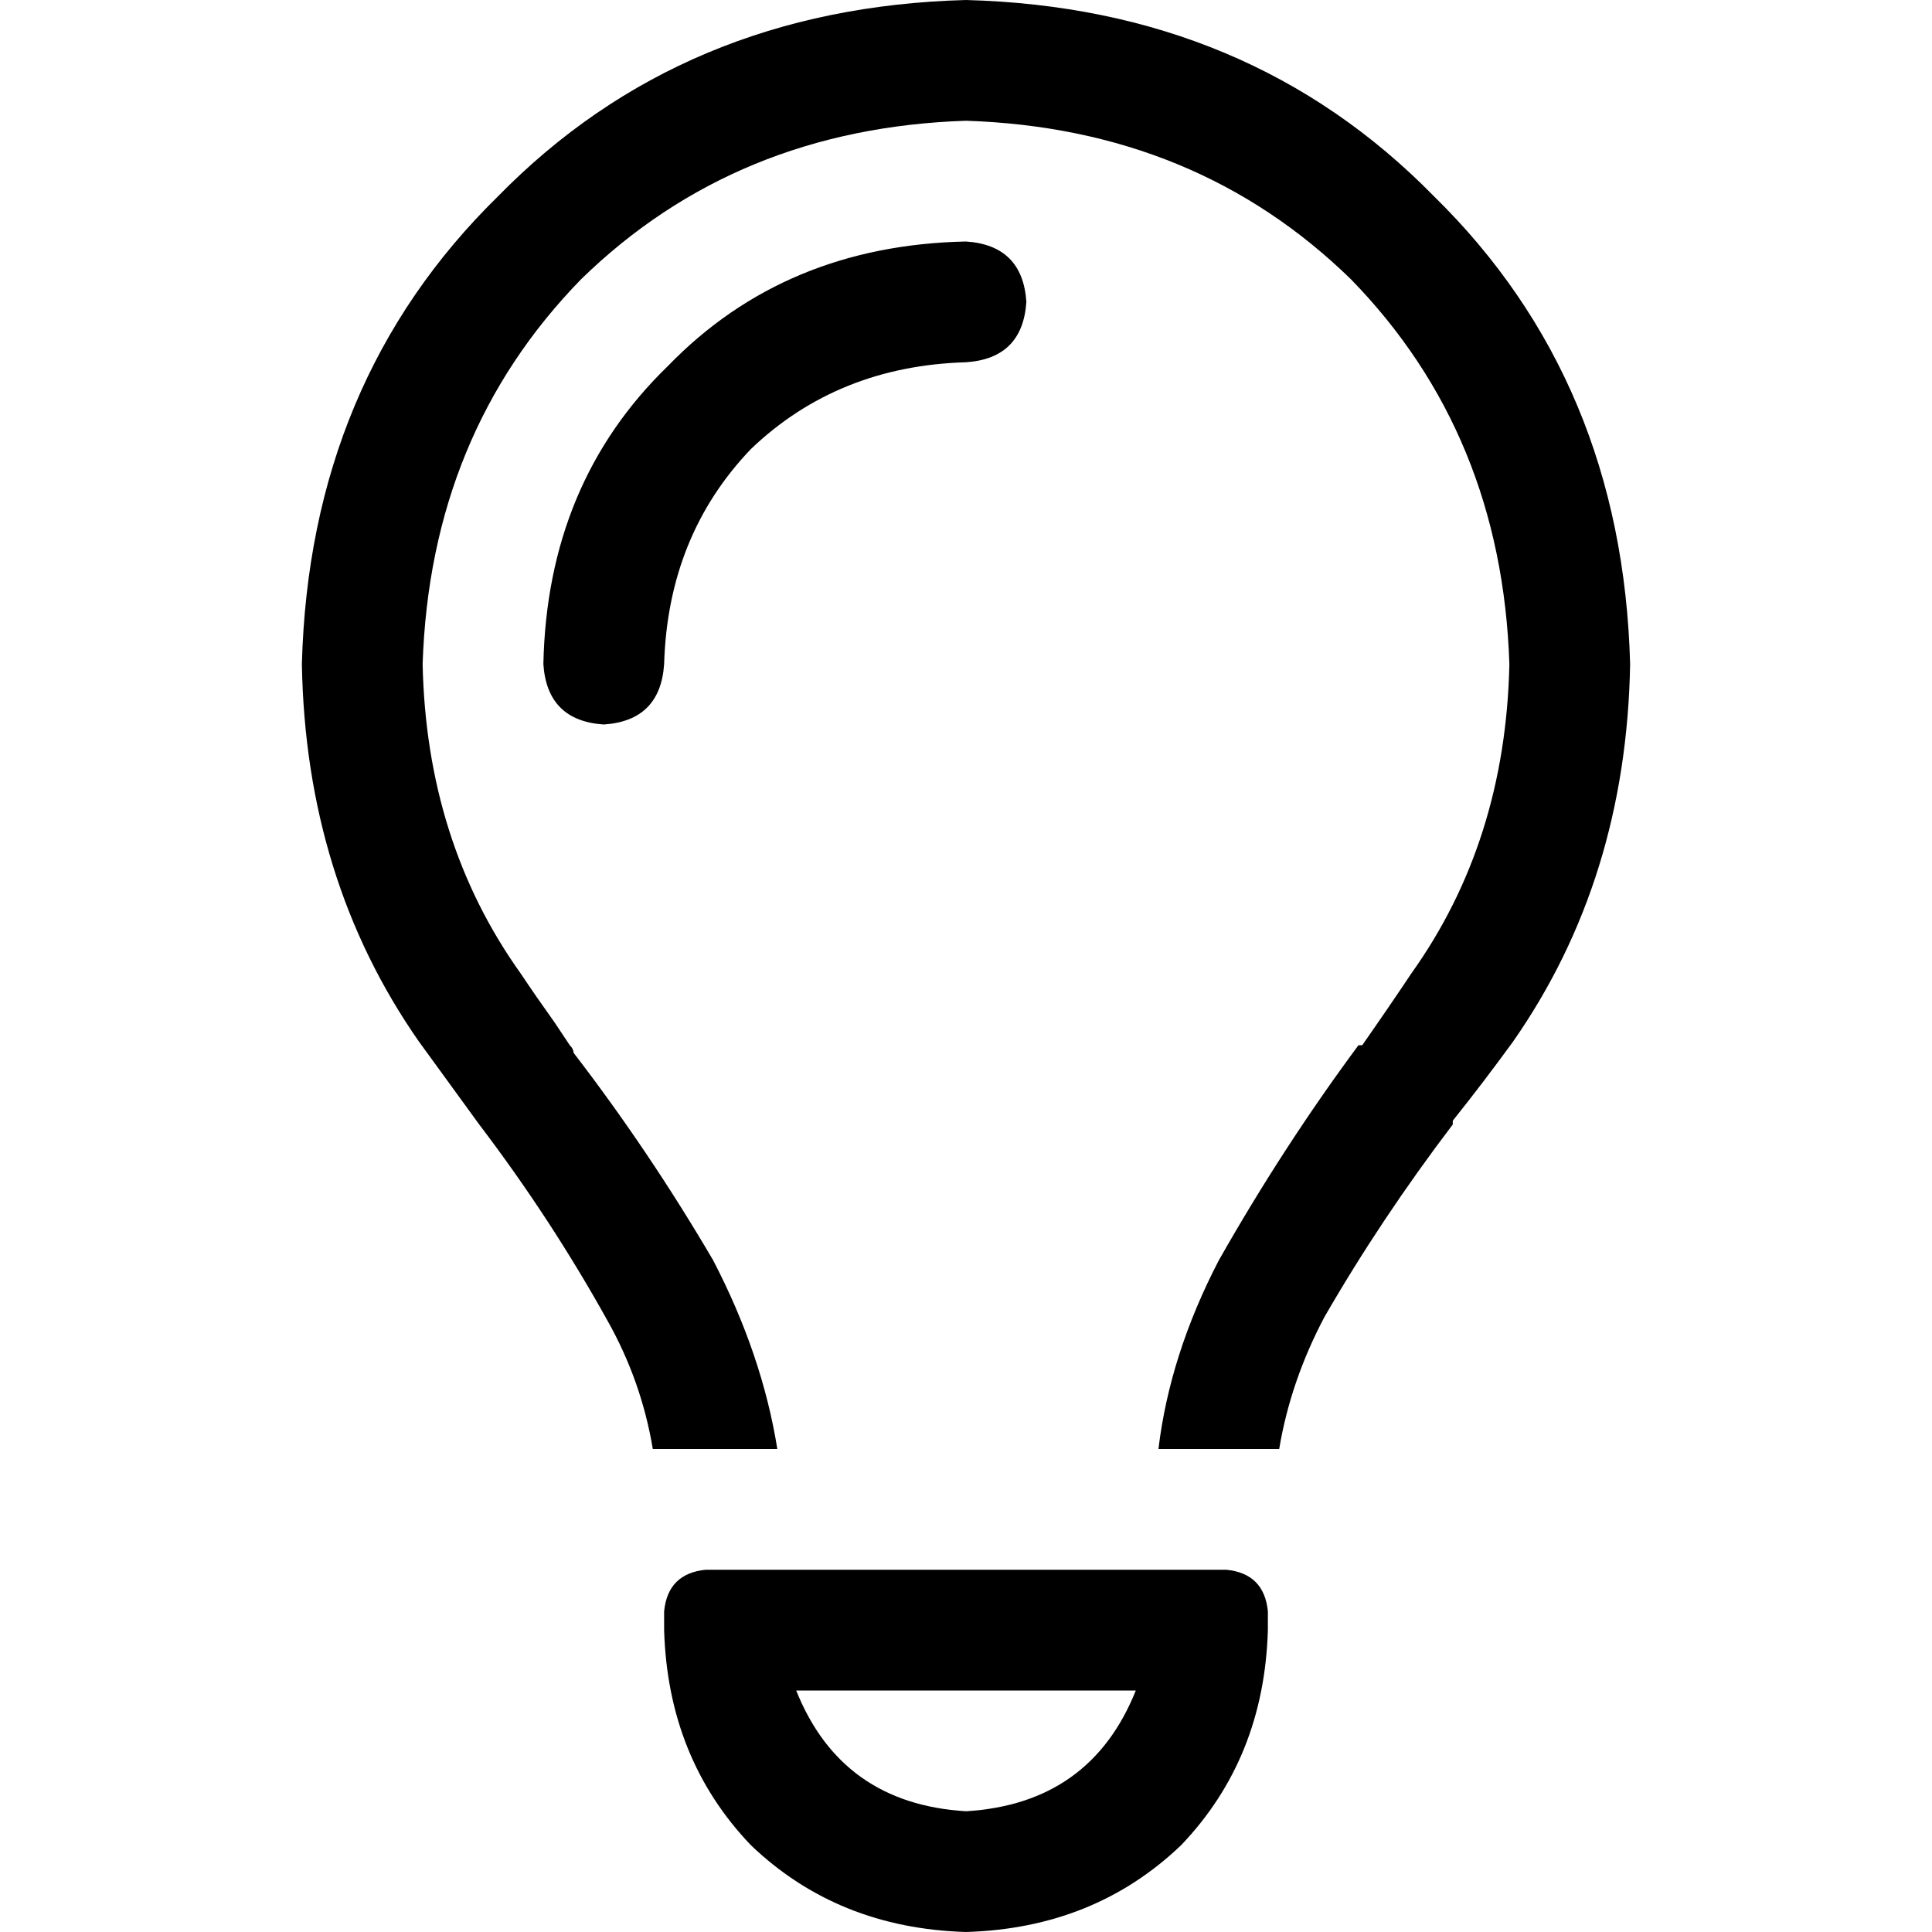<svg xmlns="http://www.w3.org/2000/svg" viewBox="0 0 512 512">
  <path d="M 374 258 Q 399 223 400 176 Q 398 115 358 74 Q 317 34 256 32 Q 195 34 154 74 Q 114 115 112 176 Q 113 223 138 258 Q 142 264 147 271 Q 149 274 151 277 L 151 277 L 151 277 Q 152 278 152 279 Q 172 305 189 334 Q 202 359 206 384 L 173 384 L 173 384 Q 170 366 161 350 Q 146 323 127 298 Q 127 298 127 298 L 127 298 L 127 298 L 127 298 L 127 298 L 127 298 L 127 298 Q 119 287 111 276 Q 81 233 80 176 Q 82 101 132 52 Q 181 2 256 0 Q 331 2 380 52 Q 430 101 432 176 Q 431 233 401 276 Q 393 287 385 297 Q 385 298 385 298 L 385 298 L 385 298 L 385 298 L 385 298 Q 366 323 351 349 Q 342 366 339 384 L 307 384 L 307 384 Q 310 359 323 334 Q 340 304 360 277 Q 361 277 361 277 Q 368 267 374 258 L 374 258 Z M 256 96 Q 222 97 199 119 L 199 119 L 199 119 Q 177 142 176 176 Q 175 191 160 192 Q 145 191 144 176 Q 145 128 177 97 Q 208 65 256 64 Q 271 65 272 80 Q 271 95 256 96 L 256 96 Z M 211 448 Q 223 478 256 480 Q 289 478 301 448 L 211 448 L 211 448 Z M 176 432 L 176 427 L 176 432 L 176 427 Q 177 417 187 416 L 325 416 L 325 416 Q 335 417 336 427 L 336 432 L 336 432 Q 335 466 313 489 Q 290 511 256 512 Q 222 511 199 489 Q 177 466 176 432 L 176 432 Z" />
</svg>